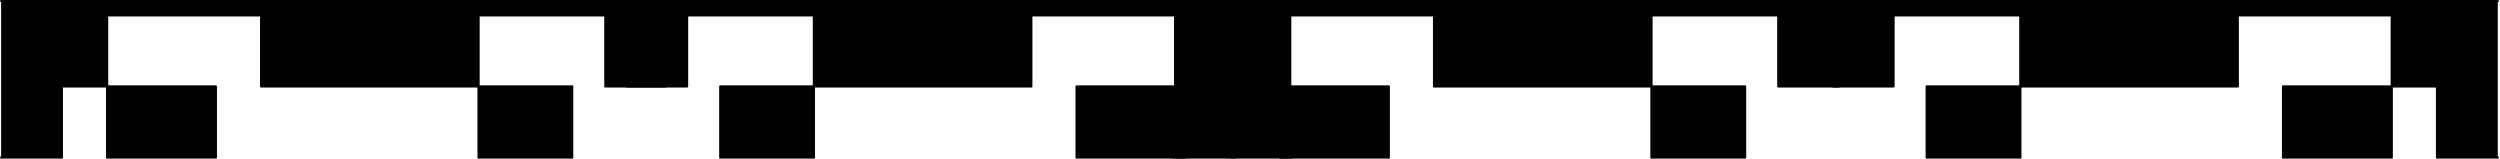 <svg xmlns="http://www.w3.org/2000/svg" width="1119" height="71" stroke="#000" stroke-linecap="round" stroke-linejoin="round" fill="#000" fill-rule="evenodd"><path d="M.5.5h94.761H298v38.182h-27.032V6.864h-56.767V70.5h41.899V38.682h-95.963-43.251V6.864H47.956V70.5h48.657V38.682H27.682V70.5H.5"/><path d="M578 .5h-94.761H280.5v38.182h27.032V6.864h56.767V70.5h-41.899V38.682h95.963 43.251V6.864h68.931V70.5h-48.657V38.682h68.931V70.5H578"/><path d="M525.5.5h94.761H823v38.182h-27.032V6.864h-56.767V70.5h41.899V38.682h-95.963-43.251V6.864h-68.931V70.5h48.657V38.682H552.682V70.5H525.5"/><path d="M1118 .5h-94.761H820.5v38.182h27.032V6.864h56.767V70.5h-41.899V38.682h95.963 43.251V6.864h68.931V70.5h-48.657V38.682h68.931V70.5H1118"/></svg>